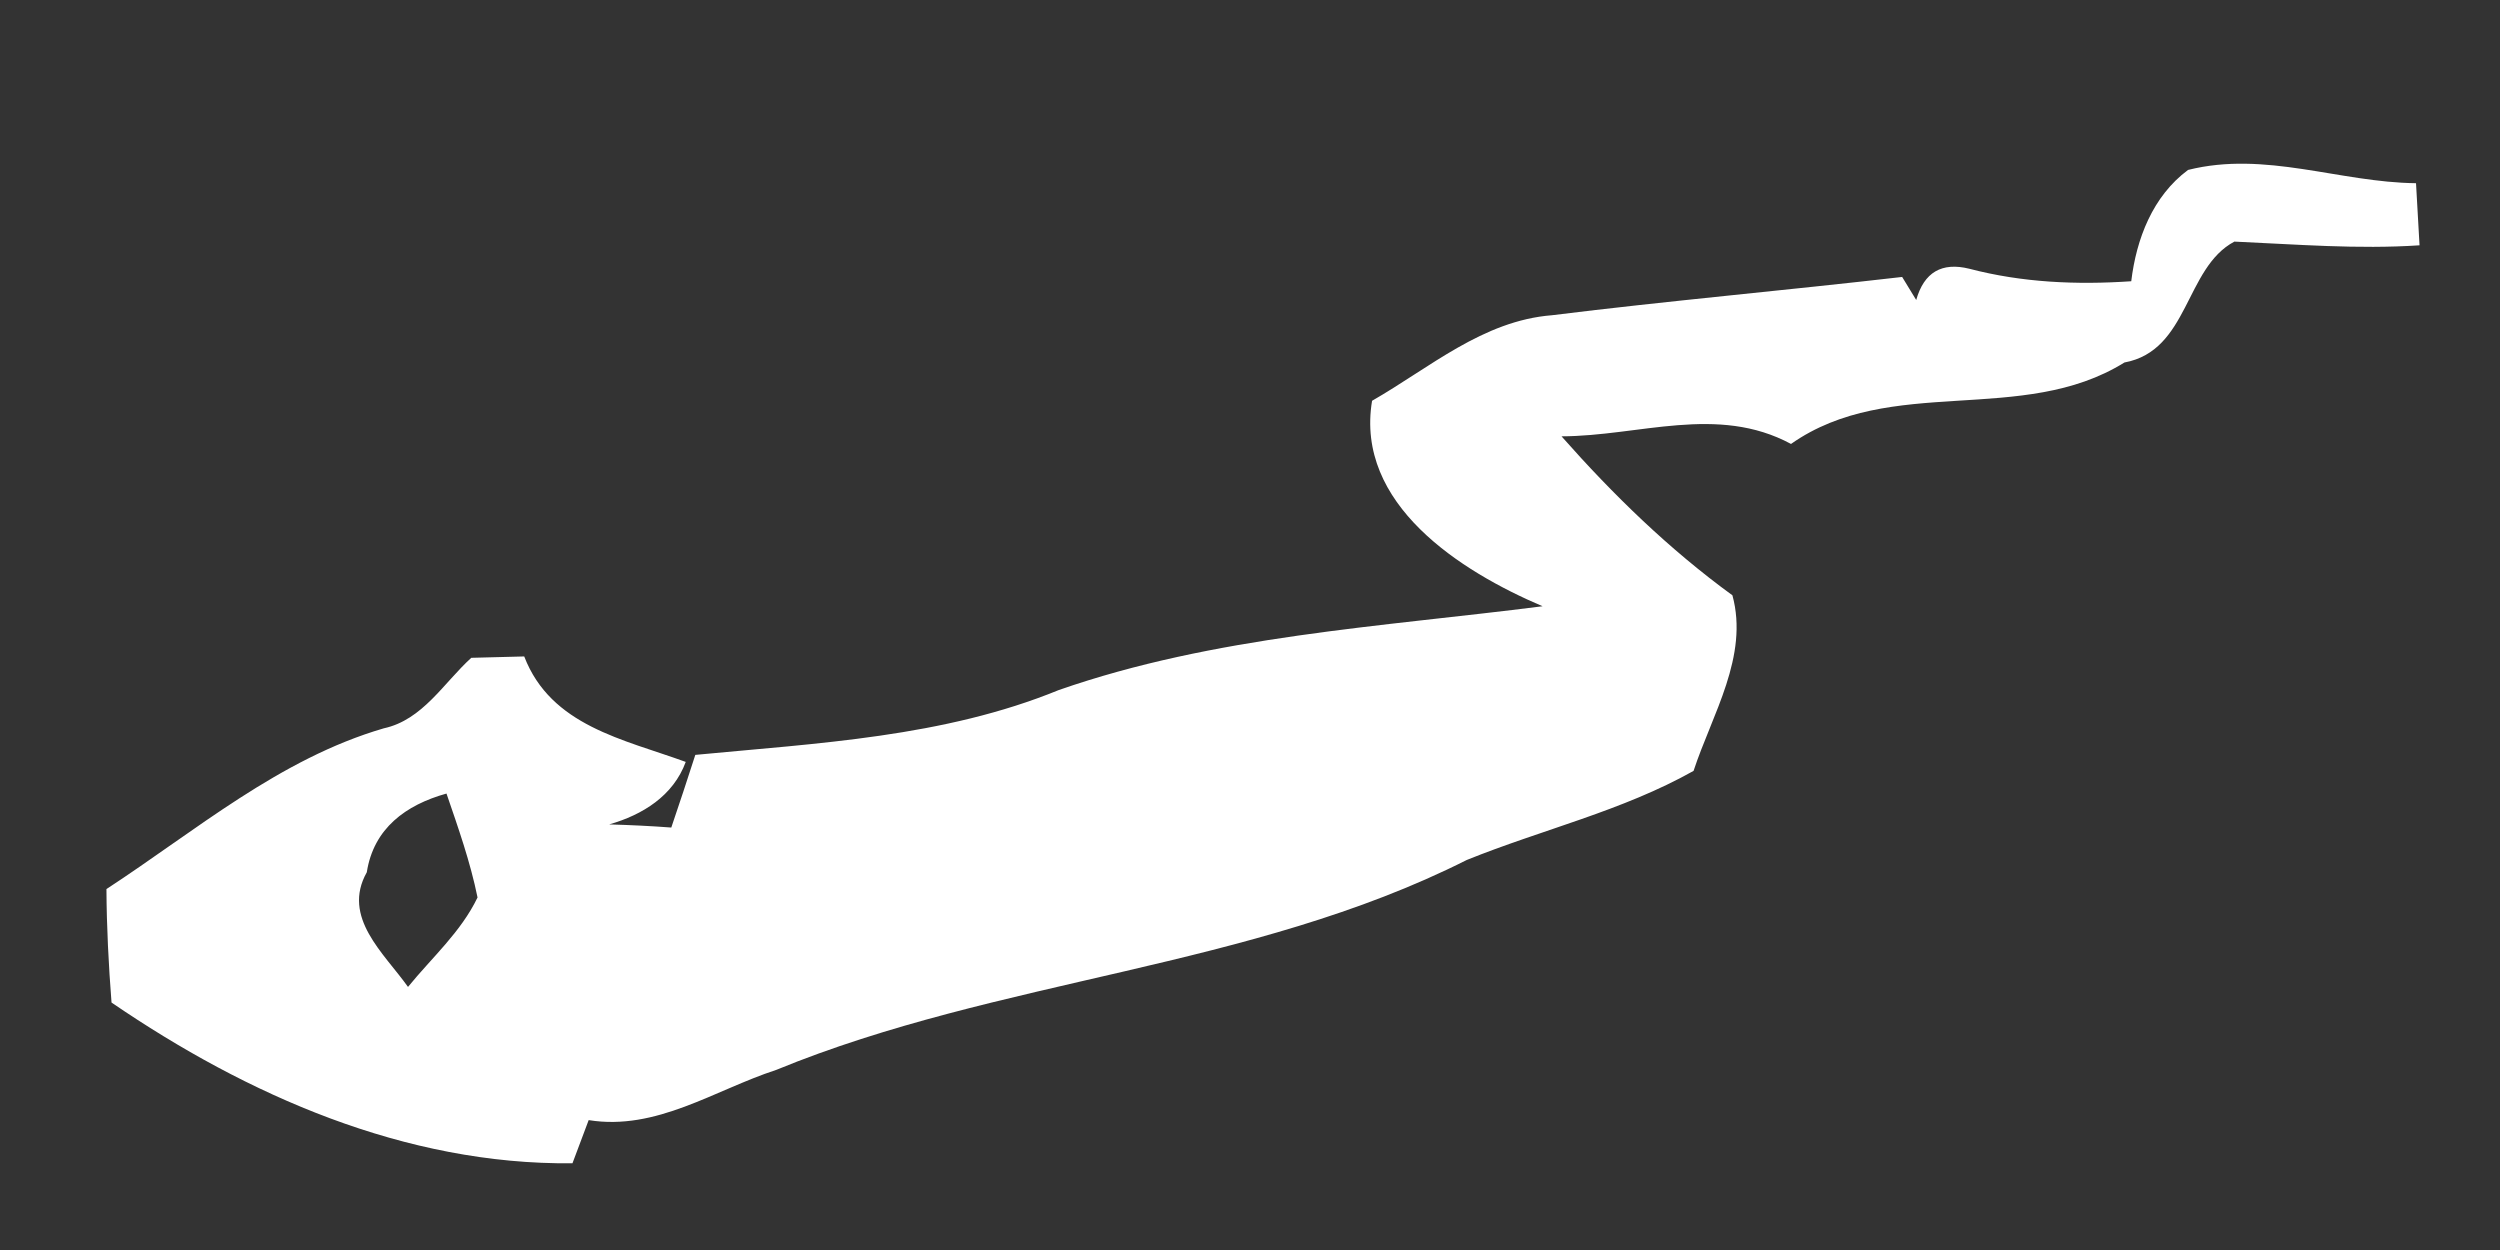 <?xml version="1.0" encoding="UTF-8" ?>
<!DOCTYPE svg PUBLIC "-//W3C//DTD SVG 1.1//EN" "http://www.w3.org/Graphics/SVG/1.1/DTD/svg11.dtd">
<svg width="128pt" height="64pt" viewBox="0 0 128 64" version="1.1" xmlns="http://www.w3.org/2000/svg">
<rect x="0" y="0" width="128" height="64" fill="#333333" stroke="none"/>
<g id="#ffffffff">
<path fill="#ffffff" opacity="1.00" d=" M 109.12 14.40 C 109.38 12.23 110.22 10.04 112.03 8.70 C 115.99 7.71 119.78 9.34 123.70 9.38 C 123.74 10.17 123.84 11.77 123.88 12.56 C 120.72 12.77 117.56 12.51 114.40 12.37 C 111.86 13.72 112.08 17.95 108.77 18.56 C 103.53 21.82 96.80 19.14 91.70 22.73 C 87.93 20.70 83.93 22.33 79.95 22.34 C 82.60 25.34 85.46 28.12 88.70 30.48 C 89.55 33.60 87.66 36.58 86.71 39.47 C 83.06 41.52 78.96 42.47 75.10 44.03 C 64.00 49.62 51.18 50.08 39.74 54.78 C 36.58 55.81 33.61 57.91 30.14 57.35 C 29.93 57.90 29.52 59.00 29.31 59.56 C 20.75 59.65 12.66 56.08 5.71 51.33 C 5.56 49.40 5.46 47.46 5.45 45.52 C 10.03 42.53 14.31 38.85 19.65 37.29 C 21.64 36.86 22.72 34.96 24.13 33.68 C 24.81 33.66 26.16 33.63 26.84 33.61 C 28.21 37.17 31.93 37.85 35.11 39.01 C 34.47 40.75 32.90 41.72 31.19 42.21 C 32.25 42.24 33.31 42.29 34.37 42.37 C 34.79 41.14 35.20 39.89 35.60 38.65 C 41.86 38.05 48.32 37.74 54.21 35.33 C 62.19 32.55 70.69 32.10 78.98 31.04 C 74.77 29.25 69.37 25.81 70.25 20.52 C 73.20 18.83 75.92 16.42 79.46 16.14 C 85.42 15.40 91.42 14.87 97.39 14.18 C 97.57 14.48 97.93 15.07 98.11 15.36 C 98.51 13.94 99.42 13.41 100.83 13.76 C 103.54 14.47 106.33 14.59 109.12 14.40 M 18.78 44.66 C 17.48 46.97 19.67 48.81 20.89 50.53 C 22.11 49.03 23.60 47.72 24.45 45.95 C 24.08 44.13 23.46 42.38 22.86 40.63 C 20.78 41.21 19.13 42.41 18.78 44.66 Z" />
</g>
</svg>
